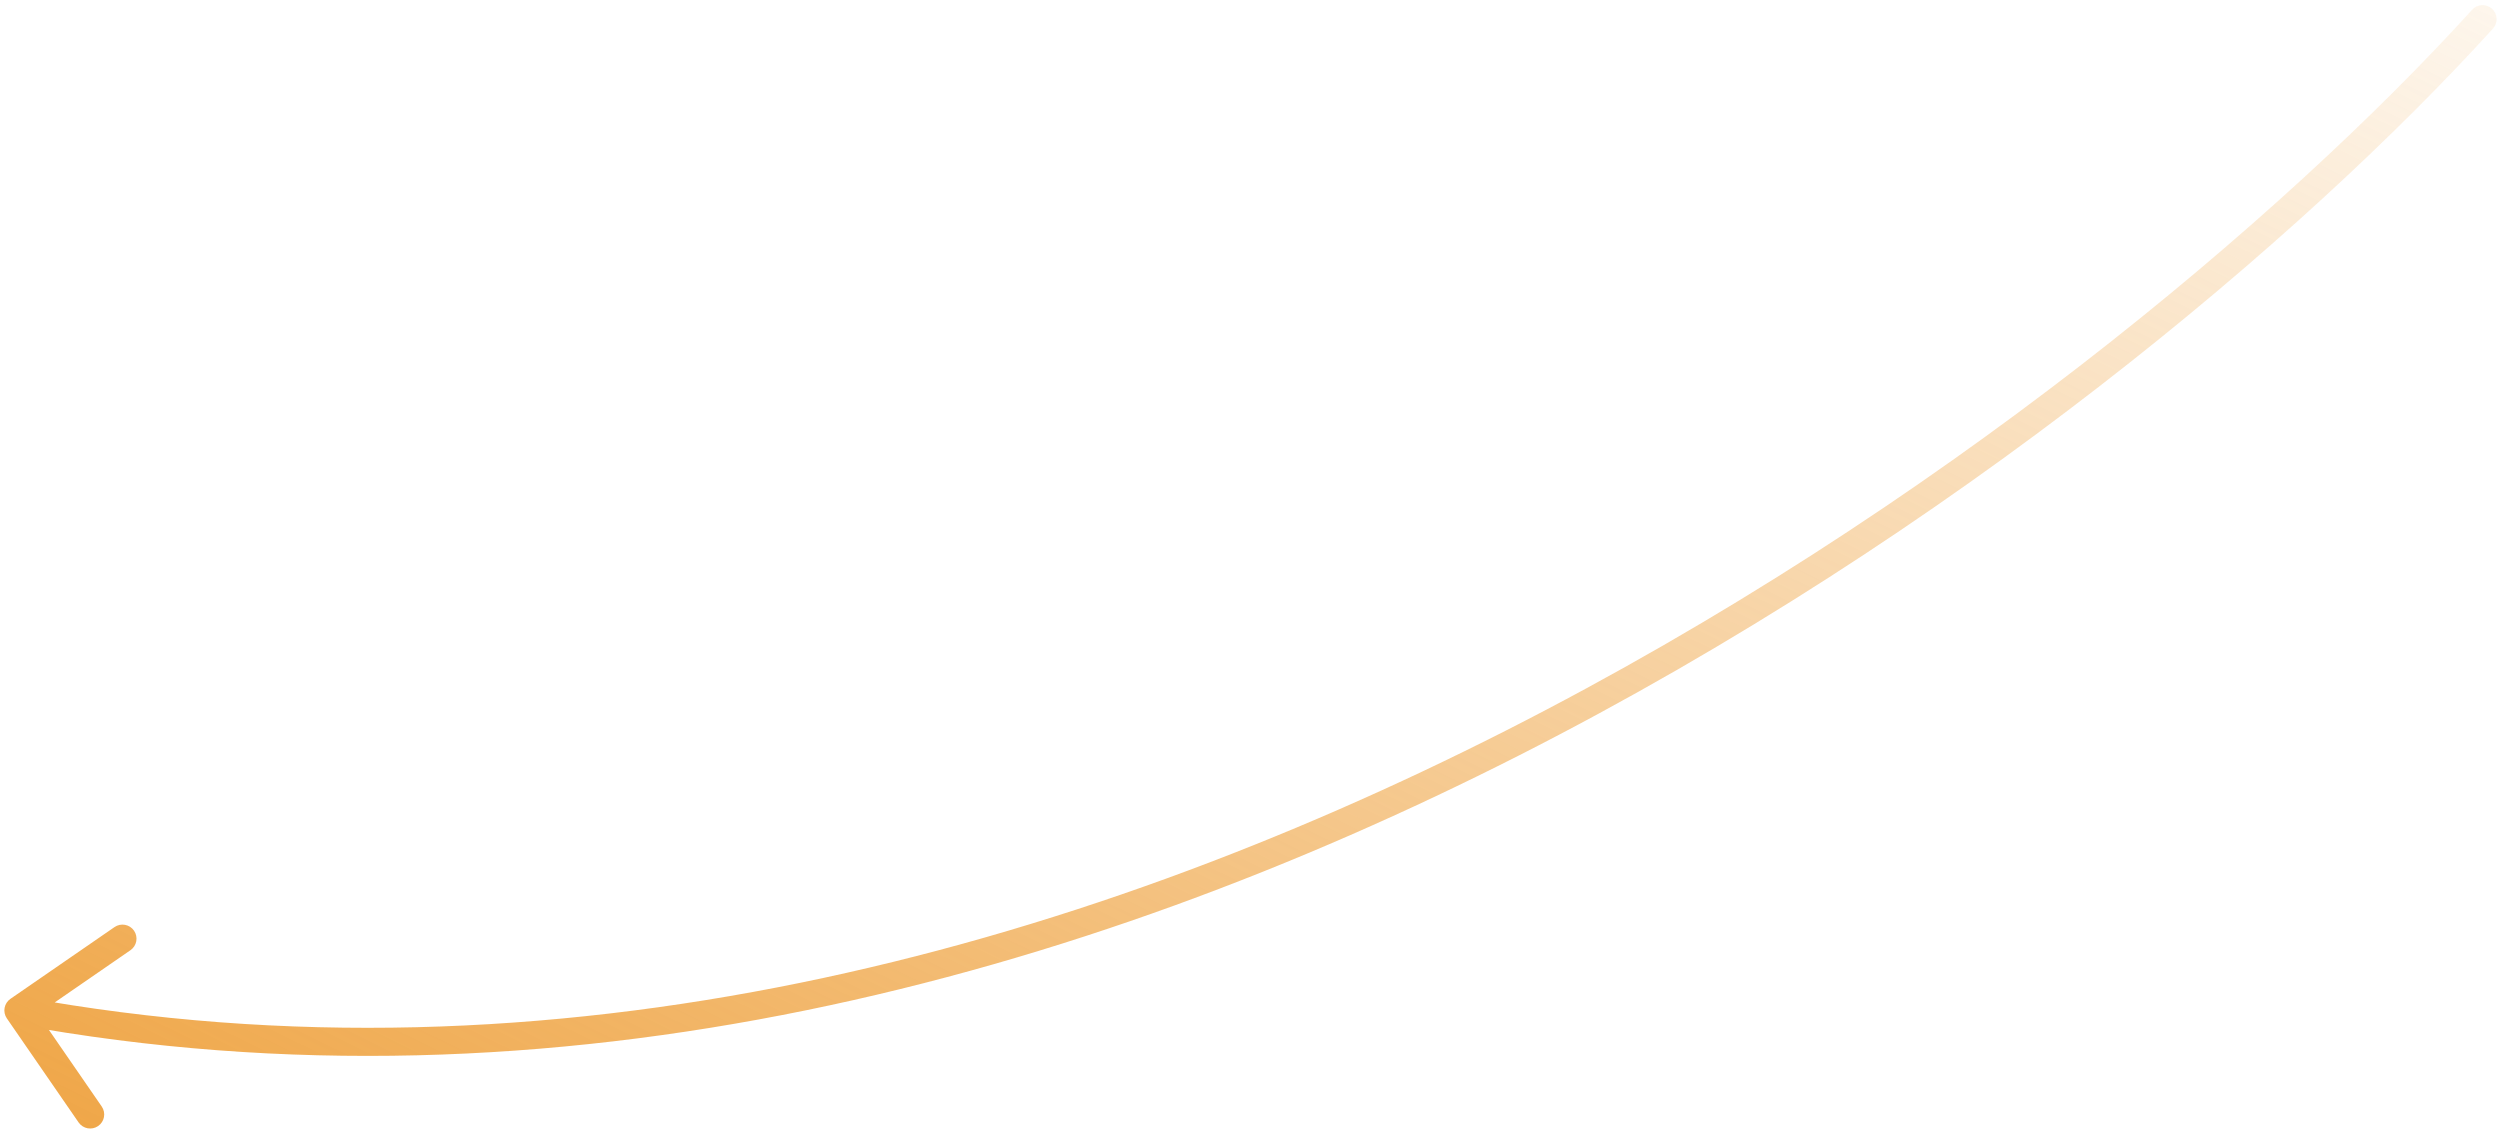 <svg width="267" height="121" viewBox="0 0 267 121" fill="none" xmlns="http://www.w3.org/2000/svg">
<path d="M264.028 1.037C264.586 0.424 265.534 0.378 266.147 0.935C266.76 1.493 266.806 2.441 266.249 3.054L264.028 1.037ZM0.731 108.764C0.261 108.082 0.432 107.148 1.114 106.677L12.228 99.013C12.91 98.543 13.844 98.714 14.314 99.396C14.785 100.078 14.613 101.013 13.931 101.483L4.052 108.295L10.865 118.174C11.335 118.856 11.164 119.79 10.482 120.261C9.8 120.731 8.866 120.559 8.395 119.877L0.731 108.764ZM266.249 3.054C246.123 25.203 208.805 57.043 162.148 80.721C115.492 104.399 59.364 119.981 1.695 109.387L2.237 106.437C59.041 116.872 114.485 101.546 160.79 78.046C207.095 54.546 244.127 22.939 264.028 1.037L266.249 3.054Z" fill="url(#paint0_linear_1093_2278)"/>
<defs>
<linearGradient id="paint0_linear_1093_2278" x1="234.59" y1="-43.189" x2="102.358" y2="225.249" gradientUnits="userSpaceOnUse">
<stop stop-color="#EC9422" stop-opacity="0"/>
<stop offset="1" stop-color="#EC9422"/>
</linearGradient>
</defs>
</svg>
